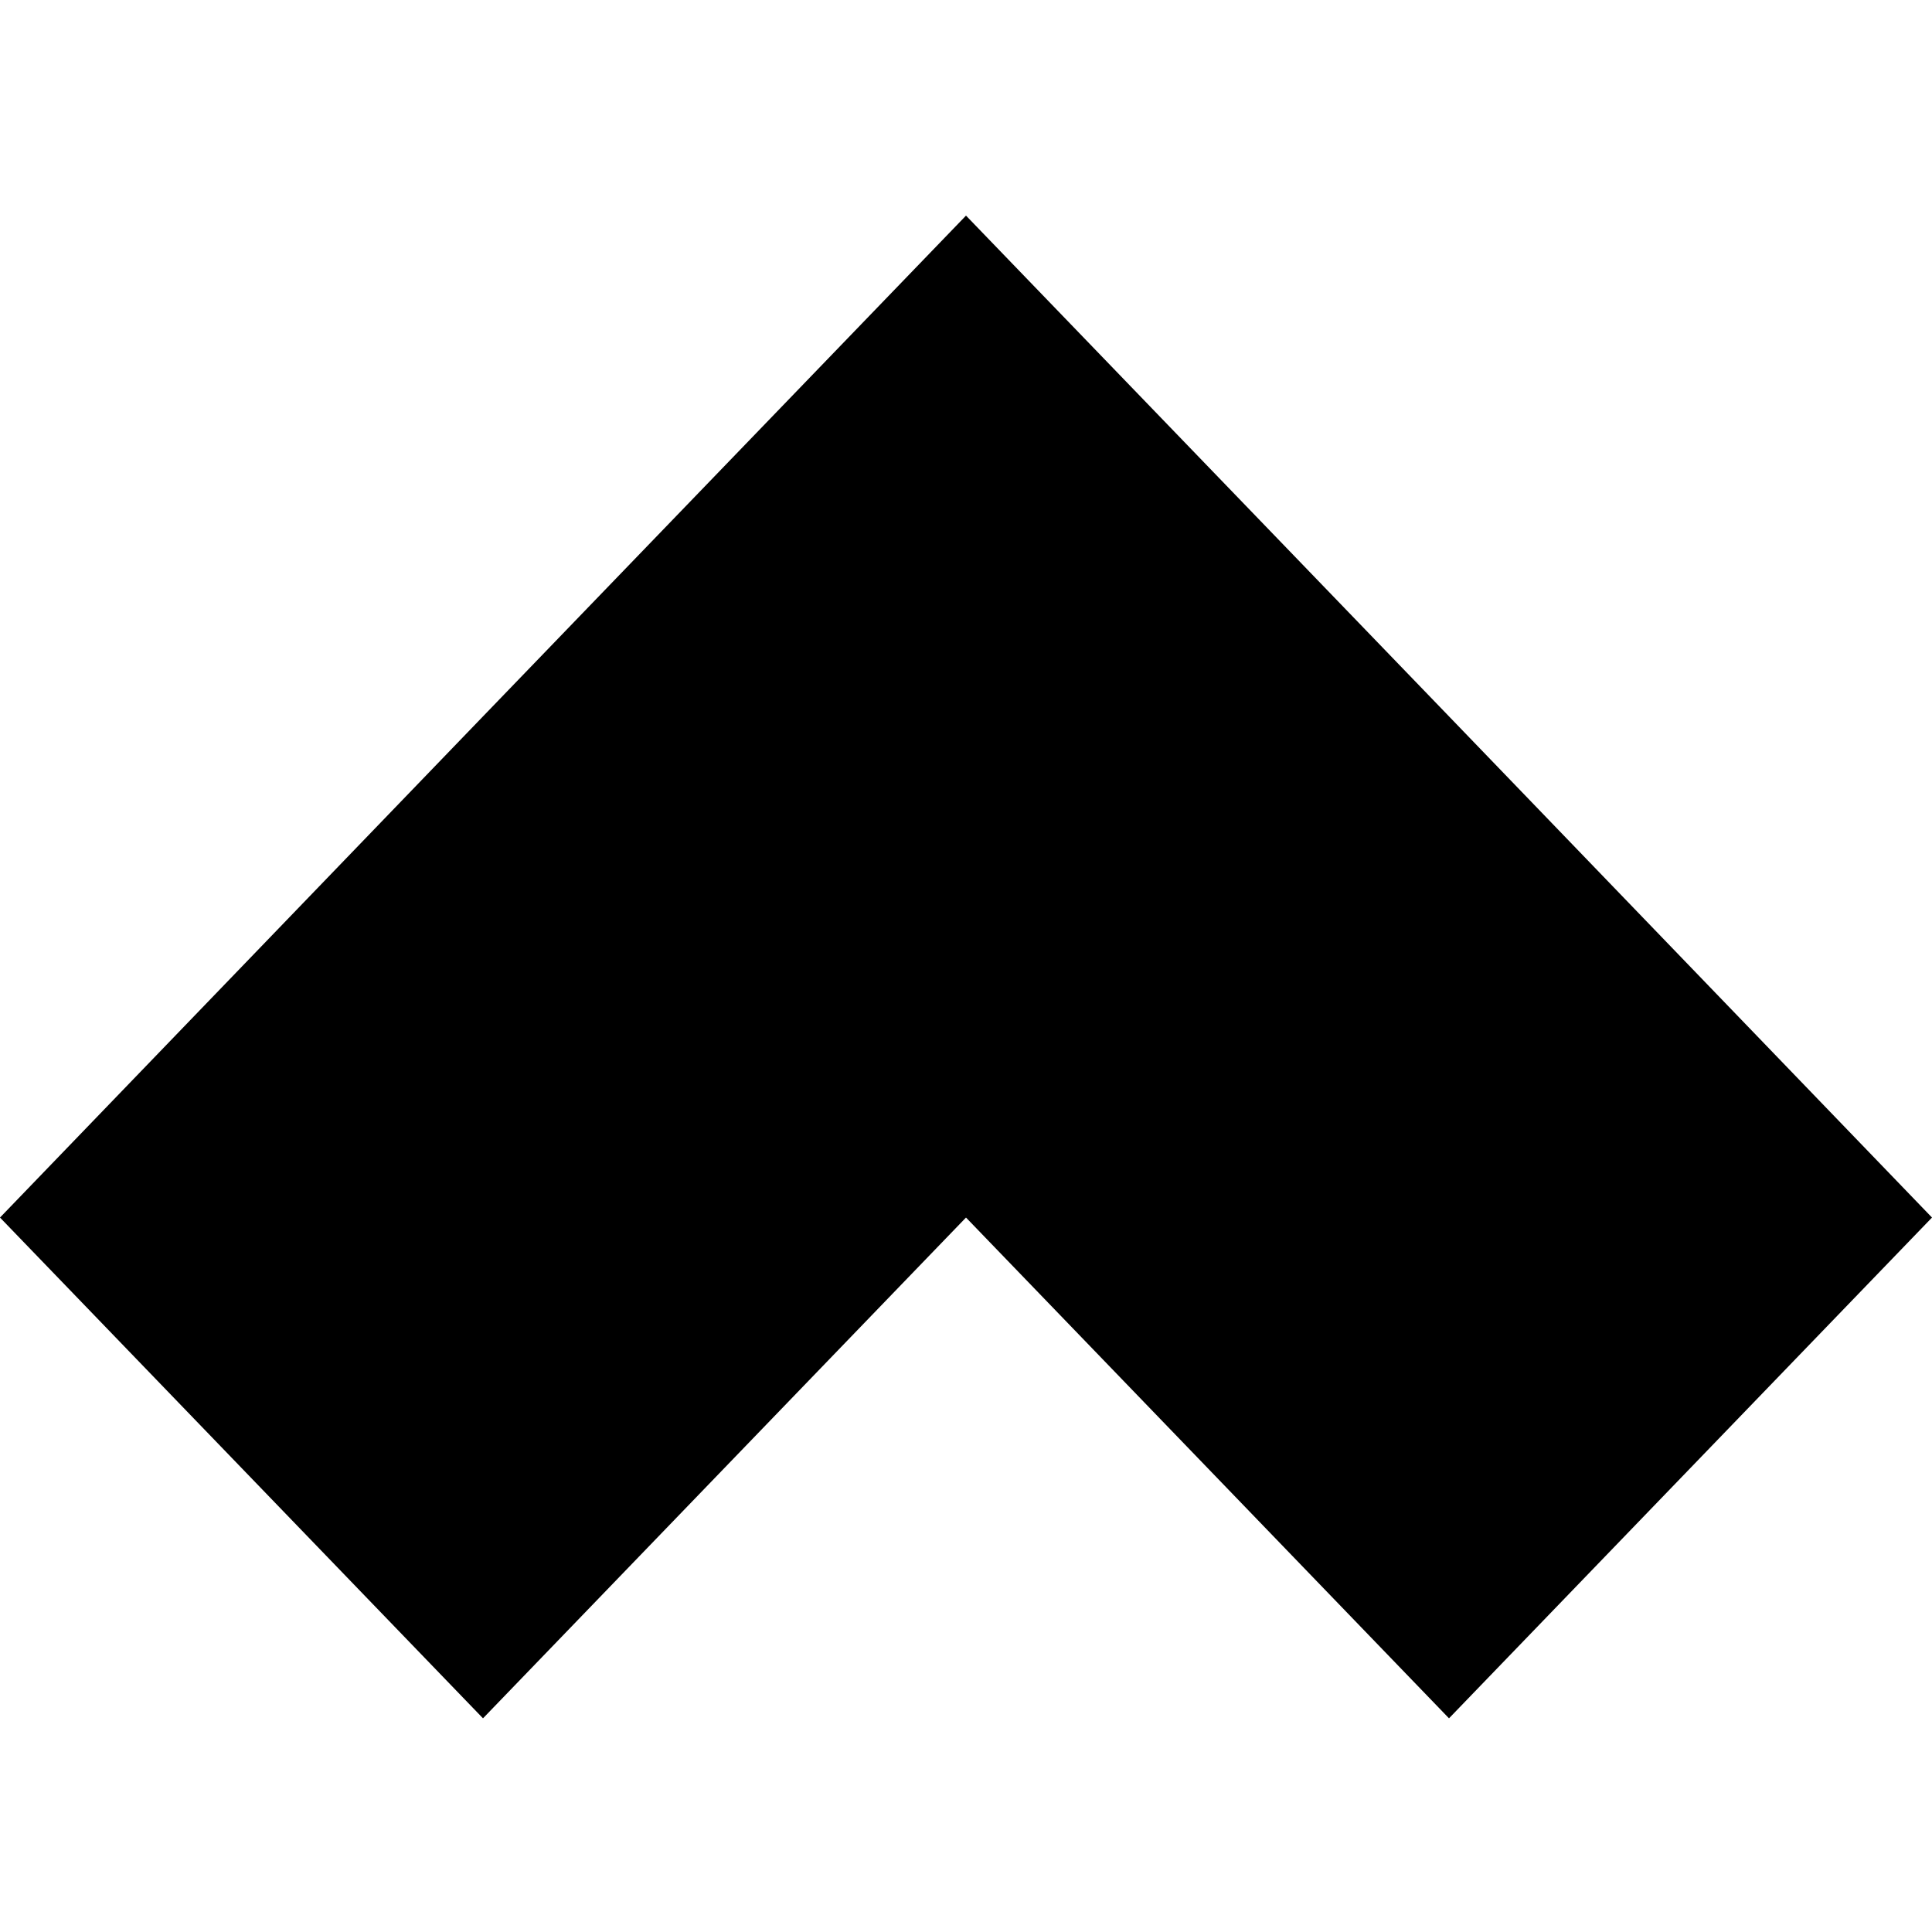 <?xml version="1.0" encoding="utf-8"?>
<!-- Generator: Adobe Illustrator 20.0.0, SVG Export Plug-In . SVG Version: 6.00 Build 0)  -->
<svg version="1.1" id="Layer_1" xmlns="http://www.w3.org/2000/svg" xmlns:xlink="http://www.w3.org/1999/xlink" x="0px" y="0px"
	 viewBox="0 0 500 500" style="enable-background:new 0 0 500 500;" xml:space="preserve">
<path d="M375,185.4L250,55.8L125,185.4L0,315.1l125,129.6l125-129.6l125,129.6l125-129.6L375,185.4L375,185.4L375,185.4z"/>
</svg>
